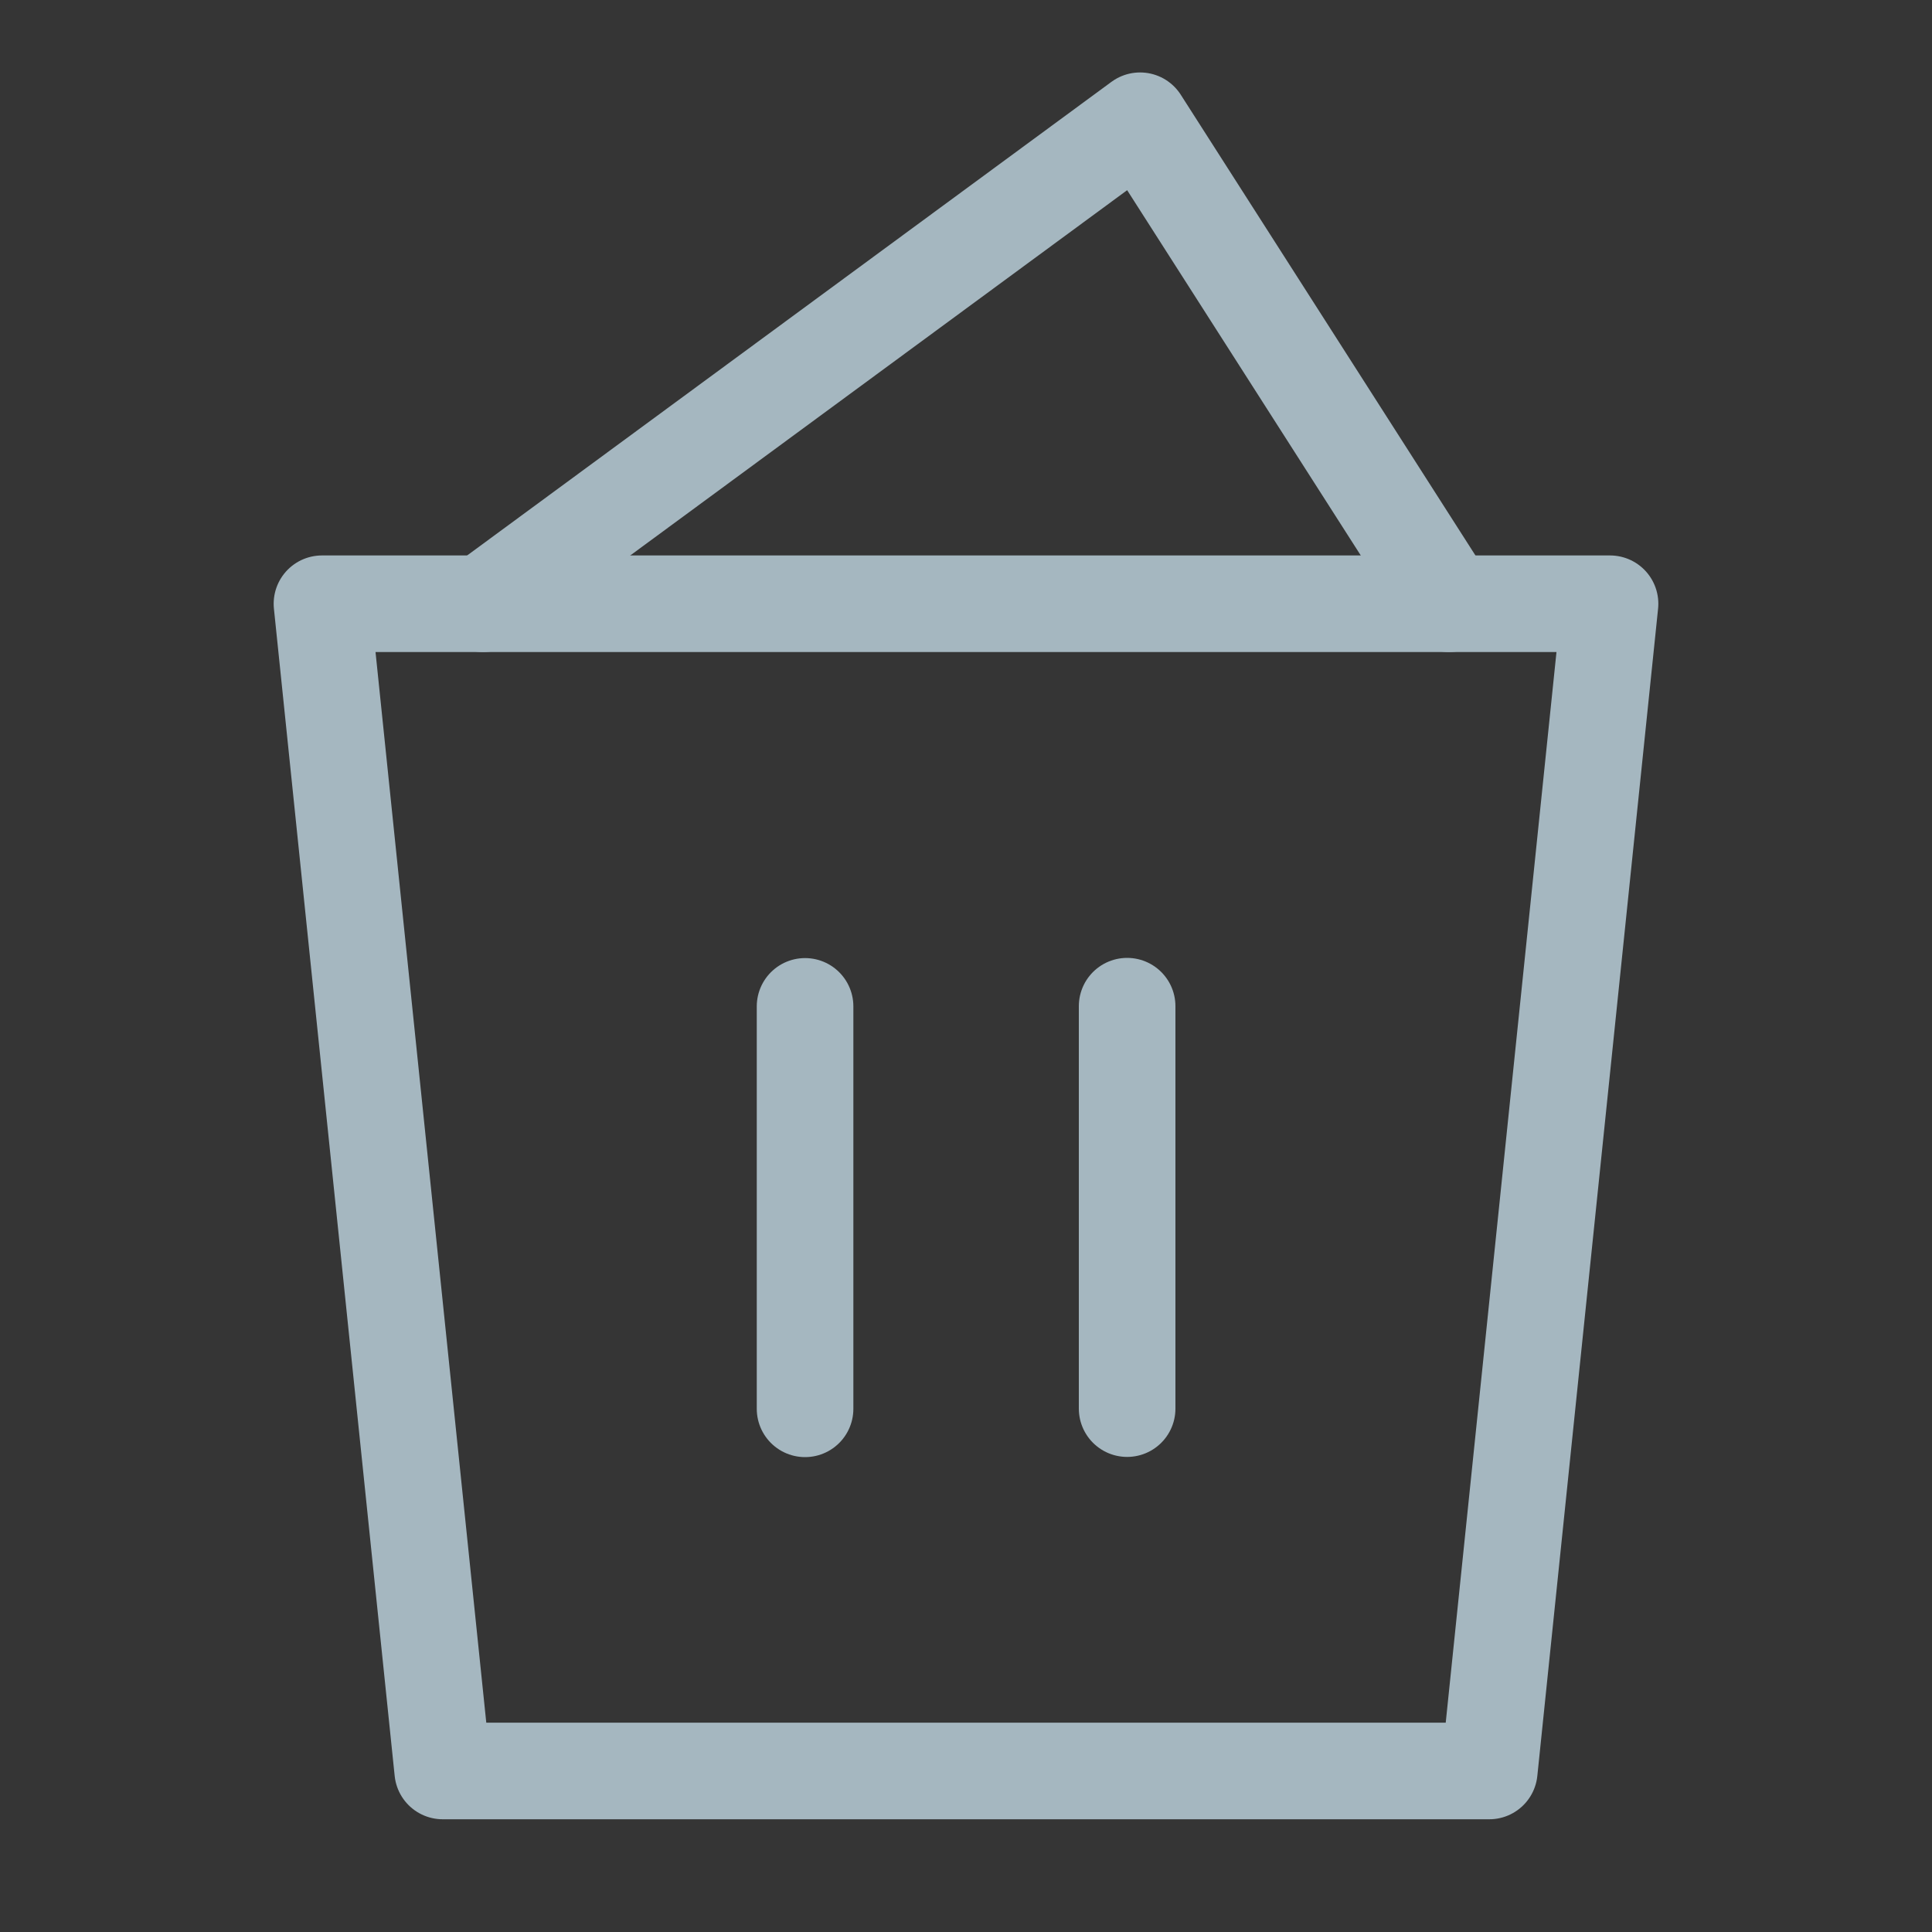 <?xml version="1.0" encoding="UTF-8"?>
<svg width="20px" height="20px" viewBox="0 0 20 20" version="1.1" xmlns="http://www.w3.org/2000/svg" xmlns:xlink="http://www.w3.org/1999/xlink">
    <rect x="0" y="0" width="20" height="20" fill="#333333" stroke="none"/>
    <title>delete-themes</title>
    <g id="Page-1" stroke="none" stroke-width="1" fill="none" fill-rule="evenodd">
        <g id="delete-themes">
            <rect id="Rectangle" fill-opacity="0.01" fill="#FFFFFF" fill-rule="nonzero" x="0" y="0" width="20" height="20"></rect>
            <polygon id="Path" stroke="#A5B7C0" stroke-linejoin="round" points="3.333 6.25 16.667 6.25 15.417 18.333 4.583 18.333"></polygon>
            <line x1="8.334" y1="10.418" x2="8.334" y2="14.584" id="Path" stroke="#A5B7C0" stroke-linecap="round"></line>
            <line x1="11.668" y1="10.416" x2="11.668" y2="14.582" id="Path" stroke="#A5B7C0" stroke-linecap="round"></line>
            <polyline id="Path" stroke="#A5B7C0" stroke-linecap="round" stroke-linejoin="round" points="5 6.25 11.802 1.25 15 6.25"></polyline>
        </g>
    </g>
</svg>